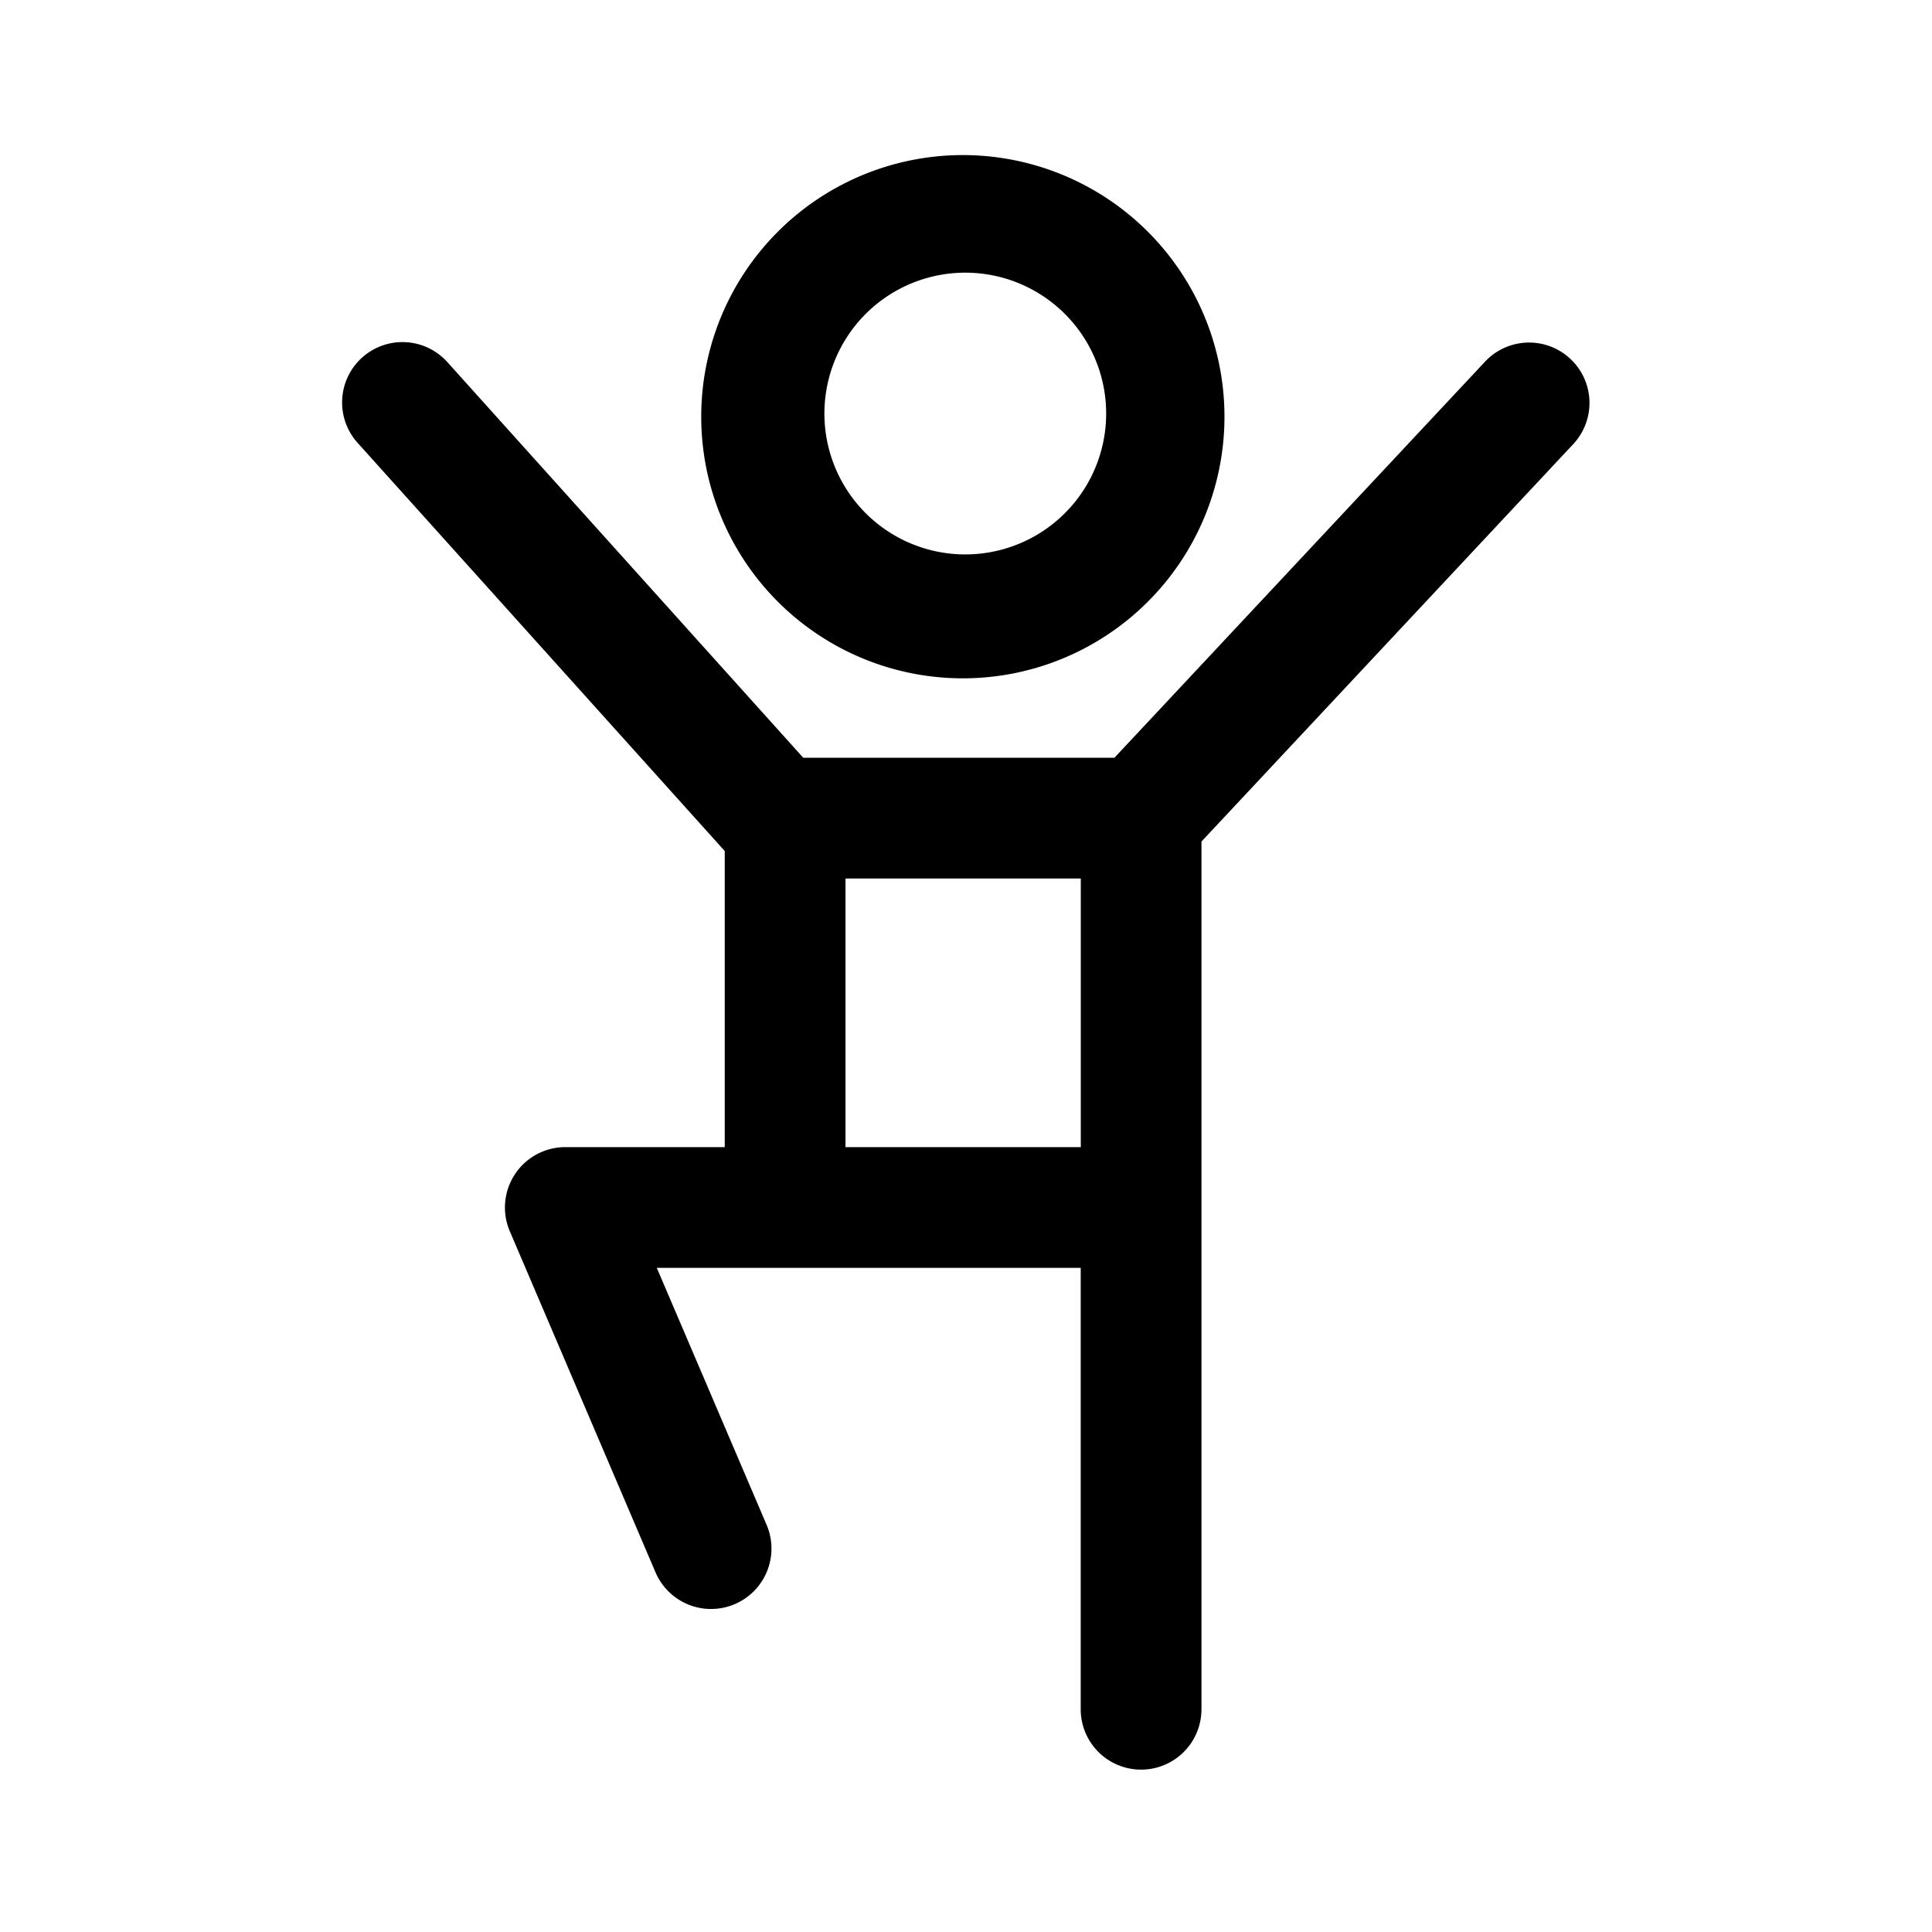<svg width="24" height="24" viewBox="0 0 24 24" fill="none" xmlns="http://www.w3.org/2000/svg"><path fill-rule="evenodd" clip-rule="evenodd" d="M10.346 5.734a1.75 1.75 0 113.308-1.142 1.75 1.75 0 01-3.308 1.142zm.594-3.643a3.25 3.25 0 102.12 6.144 3.25 3.25 0 00-2.12-6.144zM4.498 4.442a.75.75 0 011.06.057l4.42 4.914H13.844l4.608-4.925a.75.75 0 011.096 1.024l-4.623 4.942v10.779a.75.75 0 01-1.5 0V15.75H8.159l1.364 3.192a.75.75 0 11-1.38.59l-1.81-4.237a.75.75 0 01.69-1.045h1.98v-3.678l-4.56-5.07a.75.75 0 01.055-1.06zM12 10.913h1.426v3.337H10.503v-3.337h1.496z" fill="currentColor"/></svg>
